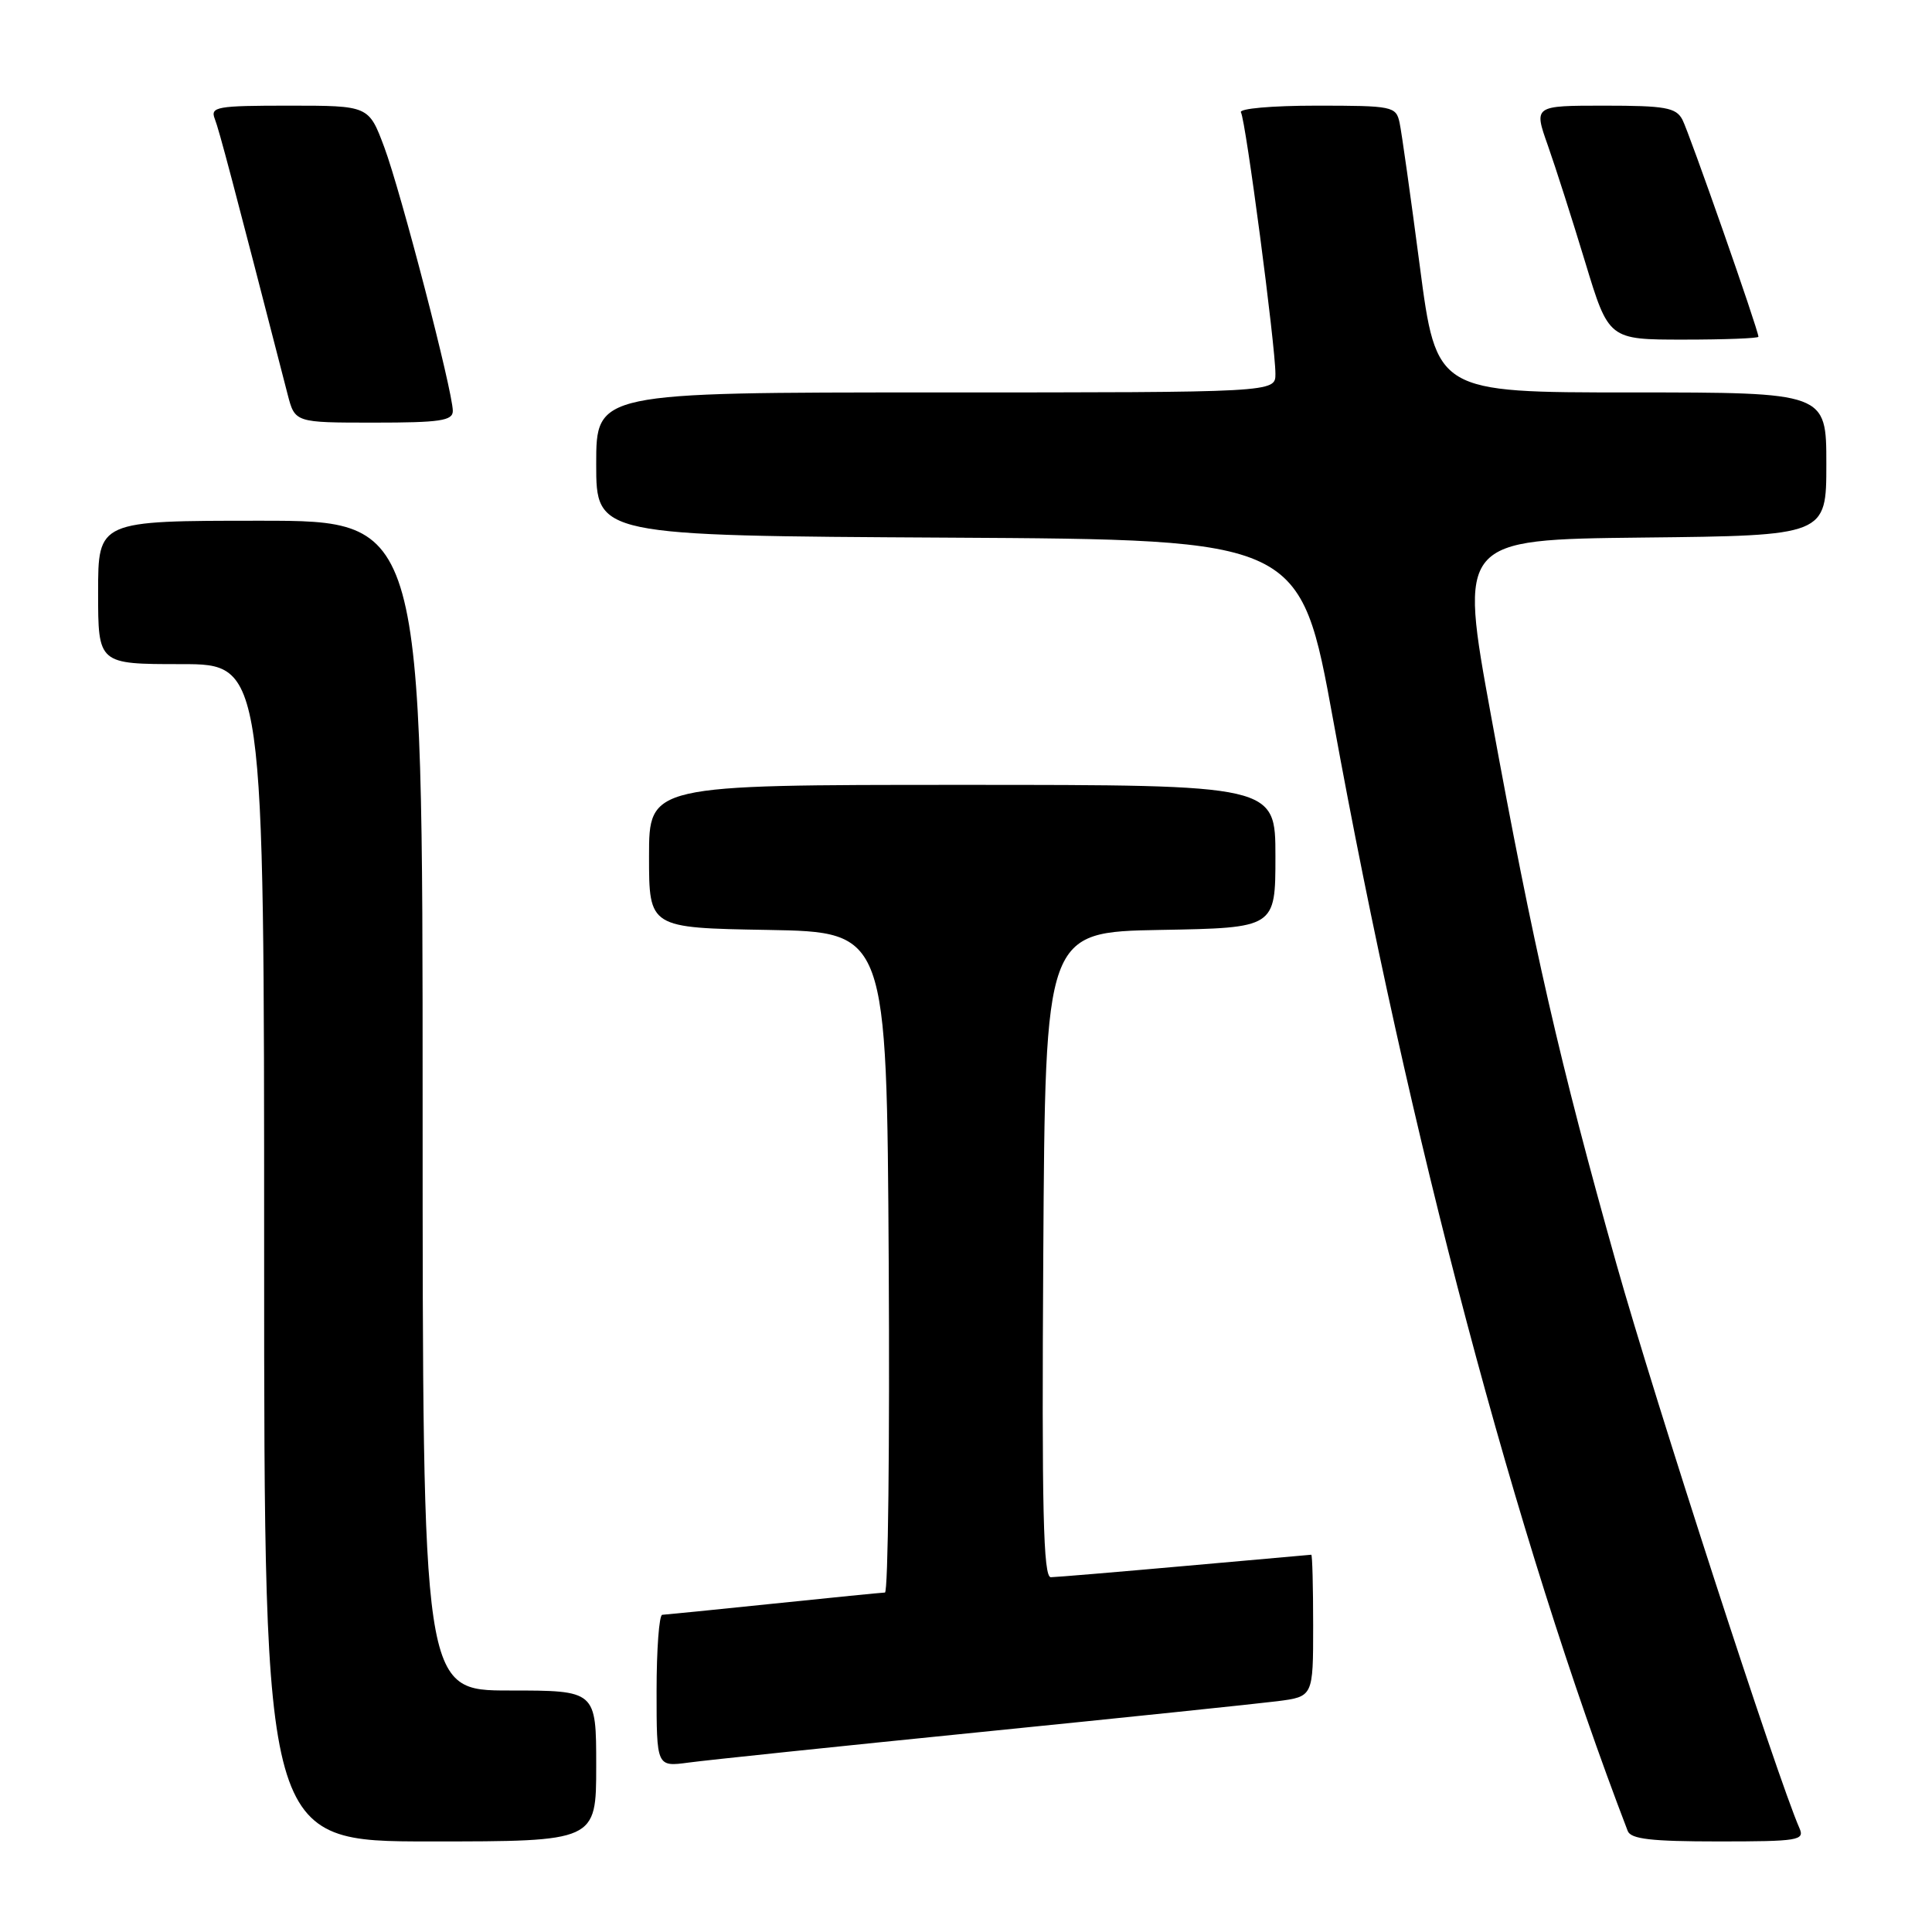 <?xml version="1.0" encoding="UTF-8" standalone="no"?>
<!DOCTYPE svg PUBLIC "-//W3C//DTD SVG 1.1//EN" "http://www.w3.org/Graphics/SVG/1.1/DTD/svg11.dtd" >
<svg xmlns="http://www.w3.org/2000/svg" xmlns:xlink="http://www.w3.org/1999/xlink" version="1.1" viewBox="0 0 256 256">
 <g >
 <path fill="currentColor"
d=" M 79.00 234.00 C 79.00 224.00 79.00 224.00 67.50 224.00 C 56.00 224.00 56.00 224.00 56.00 146.50 C 56.00 69.00 56.00 69.00 34.50 69.00 C 13.00 69.00 13.00 69.00 13.00 78.50 C 13.00 88.00 13.00 88.00 24.00 88.00 C 35.00 88.00 35.00 88.00 35.00 166.00 C 35.00 244.00 35.00 244.00 57.00 244.00 C 79.00 244.00 79.00 244.00 79.00 234.00 Z  M 238.44 242.25 C 235.52 235.63 219.29 185.60 214.19 167.50 C 206.66 140.74 203.21 125.66 197.60 95.00 C 193.30 71.50 193.30 71.50 217.65 71.23 C 242.00 70.97 242.00 70.97 242.00 61.48 C 242.00 52.00 242.00 52.00 216.16 52.00 C 190.33 52.00 190.33 52.00 188.13 35.25 C 186.92 26.04 185.72 17.49 185.45 16.25 C 184.98 14.09 184.54 14.00 174.42 14.00 C 168.52 14.00 164.12 14.39 164.43 14.89 C 165.06 15.90 169.00 45.80 169.00 49.54 C 169.00 52.00 169.00 52.00 124.00 52.00 C 79.00 52.00 79.00 52.00 79.00 61.49 C 79.00 70.98 79.00 70.98 125.65 71.24 C 172.30 71.50 172.30 71.50 176.67 95.50 C 186.72 150.75 200.80 203.84 215.68 242.61 C 216.09 243.69 218.80 244.00 227.71 244.00 C 238.29 244.00 239.15 243.86 238.44 242.25 Z  M 130.00 229.50 C 148.97 227.59 166.64 225.75 169.25 225.42 C 174.00 224.81 174.00 224.81 174.00 215.41 C 174.00 210.23 173.89 206.01 173.75 206.01 C 173.61 206.02 166.07 206.69 157.00 207.50 C 147.93 208.31 139.93 208.98 139.24 208.99 C 138.24 209.00 138.03 200.12 138.24 166.25 C 138.50 123.50 138.50 123.50 153.75 123.22 C 169.00 122.95 169.00 122.95 169.00 113.47 C 169.00 104.00 169.00 104.00 127.50 104.00 C 86.00 104.00 86.00 104.00 86.00 113.47 C 86.00 122.95 86.00 122.95 101.75 123.22 C 117.50 123.50 117.50 123.50 117.76 167.25 C 117.90 191.31 117.68 211.01 117.26 211.02 C 116.84 211.03 110.20 211.69 102.50 212.49 C 94.80 213.29 88.16 213.95 87.75 213.97 C 87.34 213.99 87.00 218.53 87.00 224.06 C 87.00 234.12 87.00 234.12 91.25 233.55 C 93.59 233.23 111.03 231.41 130.00 229.50 Z  M 60.00 54.45 C 60.00 51.86 53.12 25.40 50.92 19.51 C 48.86 14.00 48.86 14.00 38.32 14.00 C 28.70 14.00 27.84 14.15 28.46 15.75 C 29.04 17.24 30.79 23.84 38.11 52.25 C 39.08 56.00 39.08 56.00 49.54 56.00 C 58.32 56.00 60.00 55.75 60.00 54.45 Z  M 233.00 44.62 C 233.00 43.74 223.81 17.52 222.92 15.84 C 222.07 14.25 220.64 14.00 212.58 14.00 C 203.23 14.00 203.23 14.00 205.09 19.25 C 206.11 22.14 208.34 29.11 210.05 34.75 C 213.16 45.00 213.16 45.00 223.08 45.00 C 228.53 45.00 233.00 44.83 233.00 44.62 Z "/>
</g>
</svg>